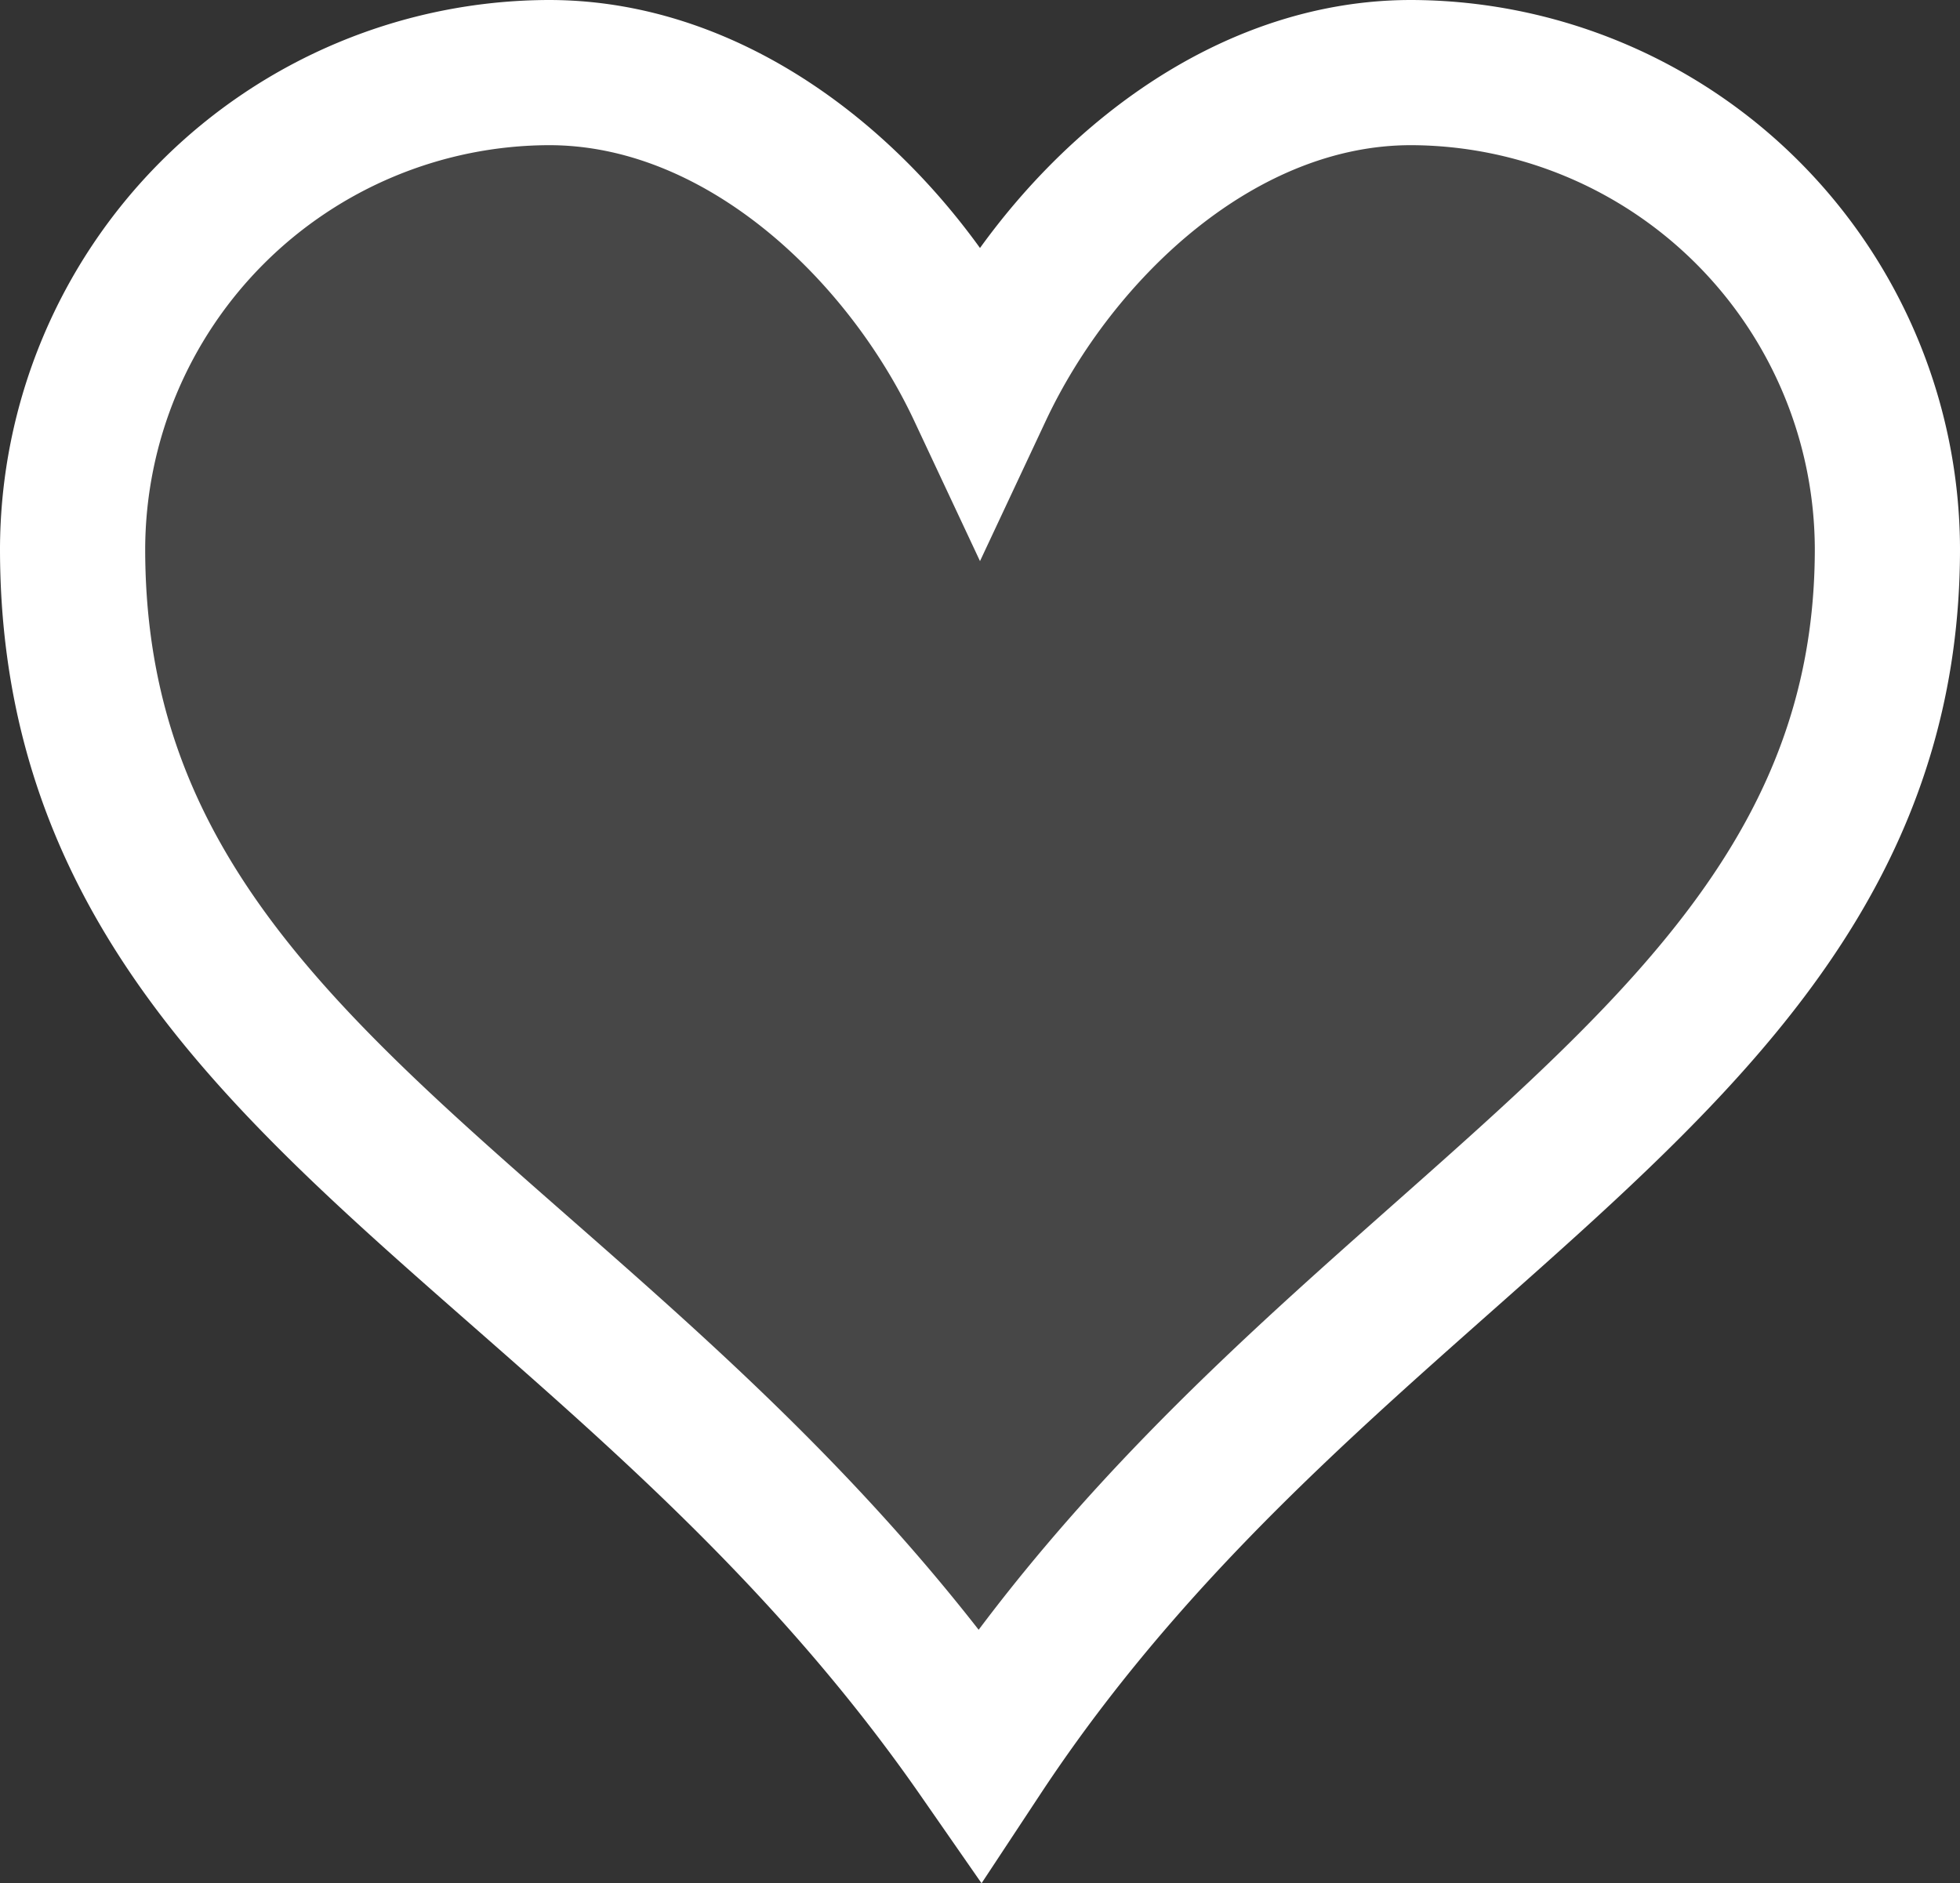 <svg xmlns="http://www.w3.org/2000/svg" viewBox="379 979 27 25.942">
  <rect x="379" y="979" width="27" height="25.942" fill="#333333" stroke="none"/>
  <defs>
    <style>
      .cls-1 {
        fill: rgba(255,255,255,0.1);
        stroke: #fff;
        stroke-width: 2px;
      }
    </style>
  </defs>
  <path id="Path_209" data-name="Path 209" class="cls-1" d="M18.438,0C15.8,0,13.542,2.153,12.5,4.375,11.458,2.153,9.2,0,6.563,0A6.58,6.58,0,0,0,0,6.562c0,7.361,7.431,9.306,12.5,16.6C17.292,15.9,25,13.715,25,6.562A6.58,6.58,0,0,0,18.438,0Z" transform="translate(380 980)"/>
</svg>
